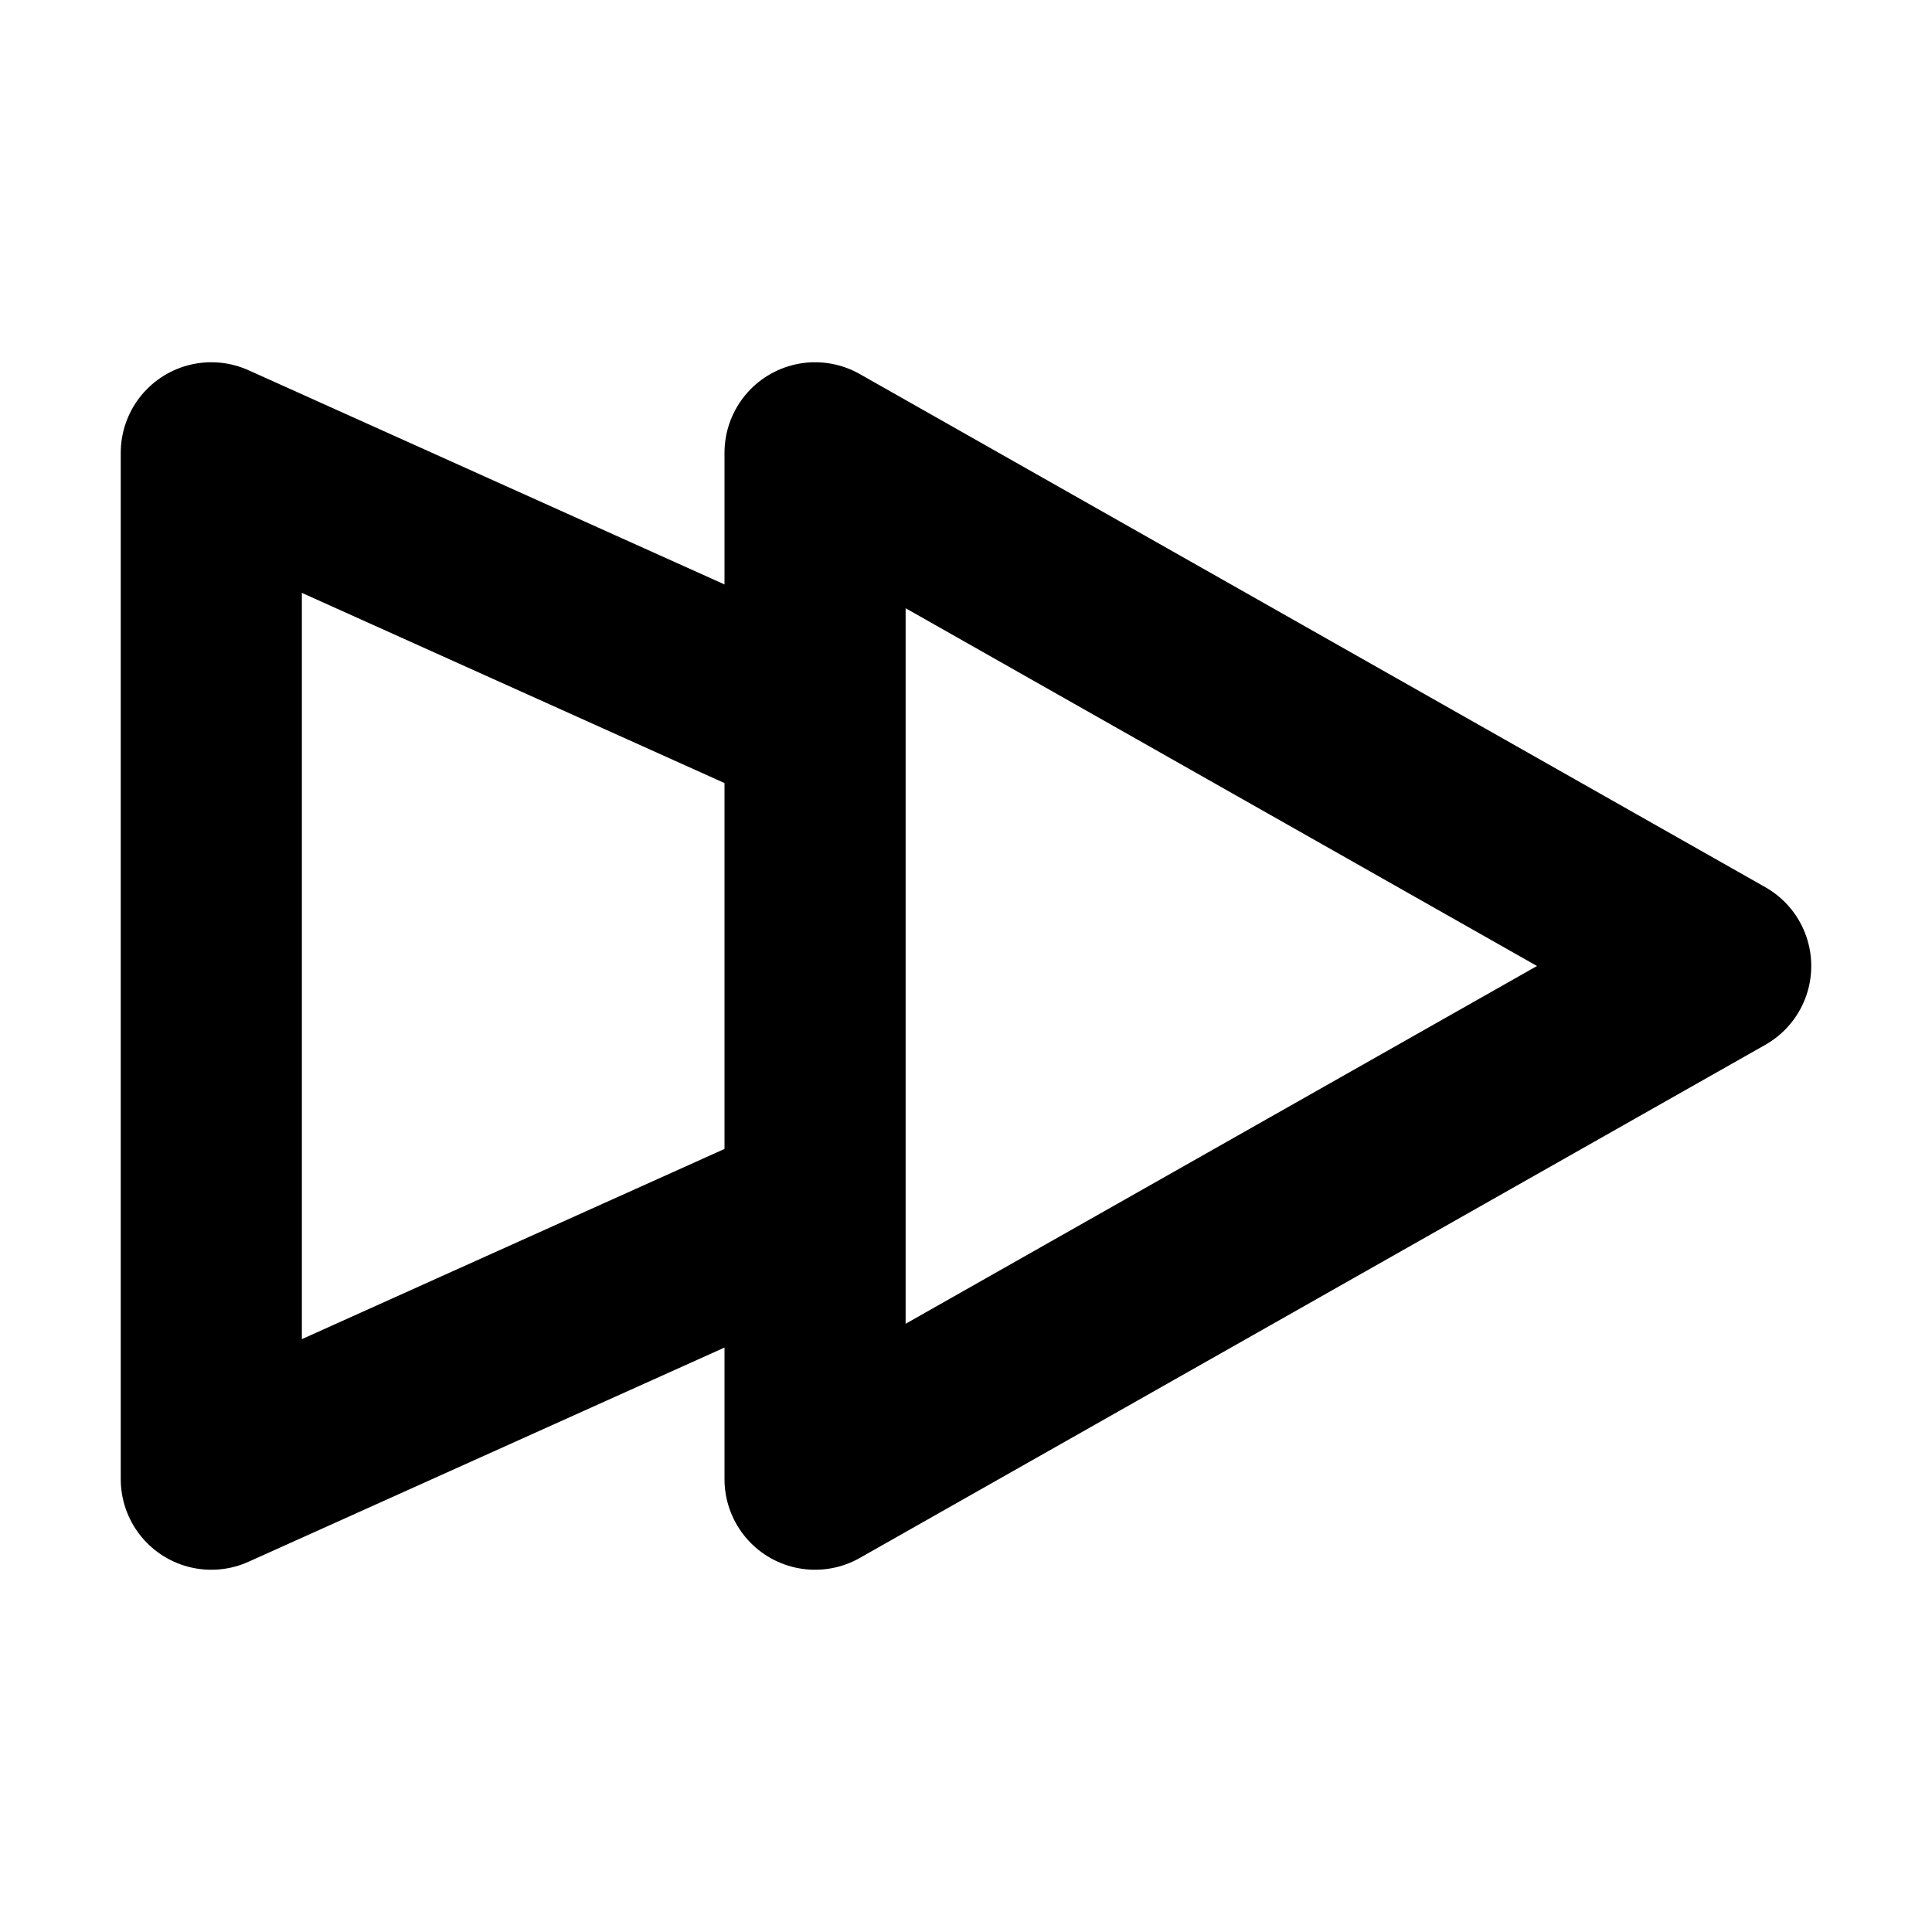 <svg width="32" height="32" viewBox="0 0 16 16" fill="none" xmlns="http://www.w3.org/2000/svg">
<rect x="0" y="0" width="16" height="16" fill="white"/>
<path d="M6.75 6L1.75 3.75V12.25L6.75 10M6.75 3.75L14.25 8L6.75 12.25V3.75Z" stroke="black" stroke-width="1.5" stroke-linecap="round" stroke-linejoin="round"/>
</svg>
